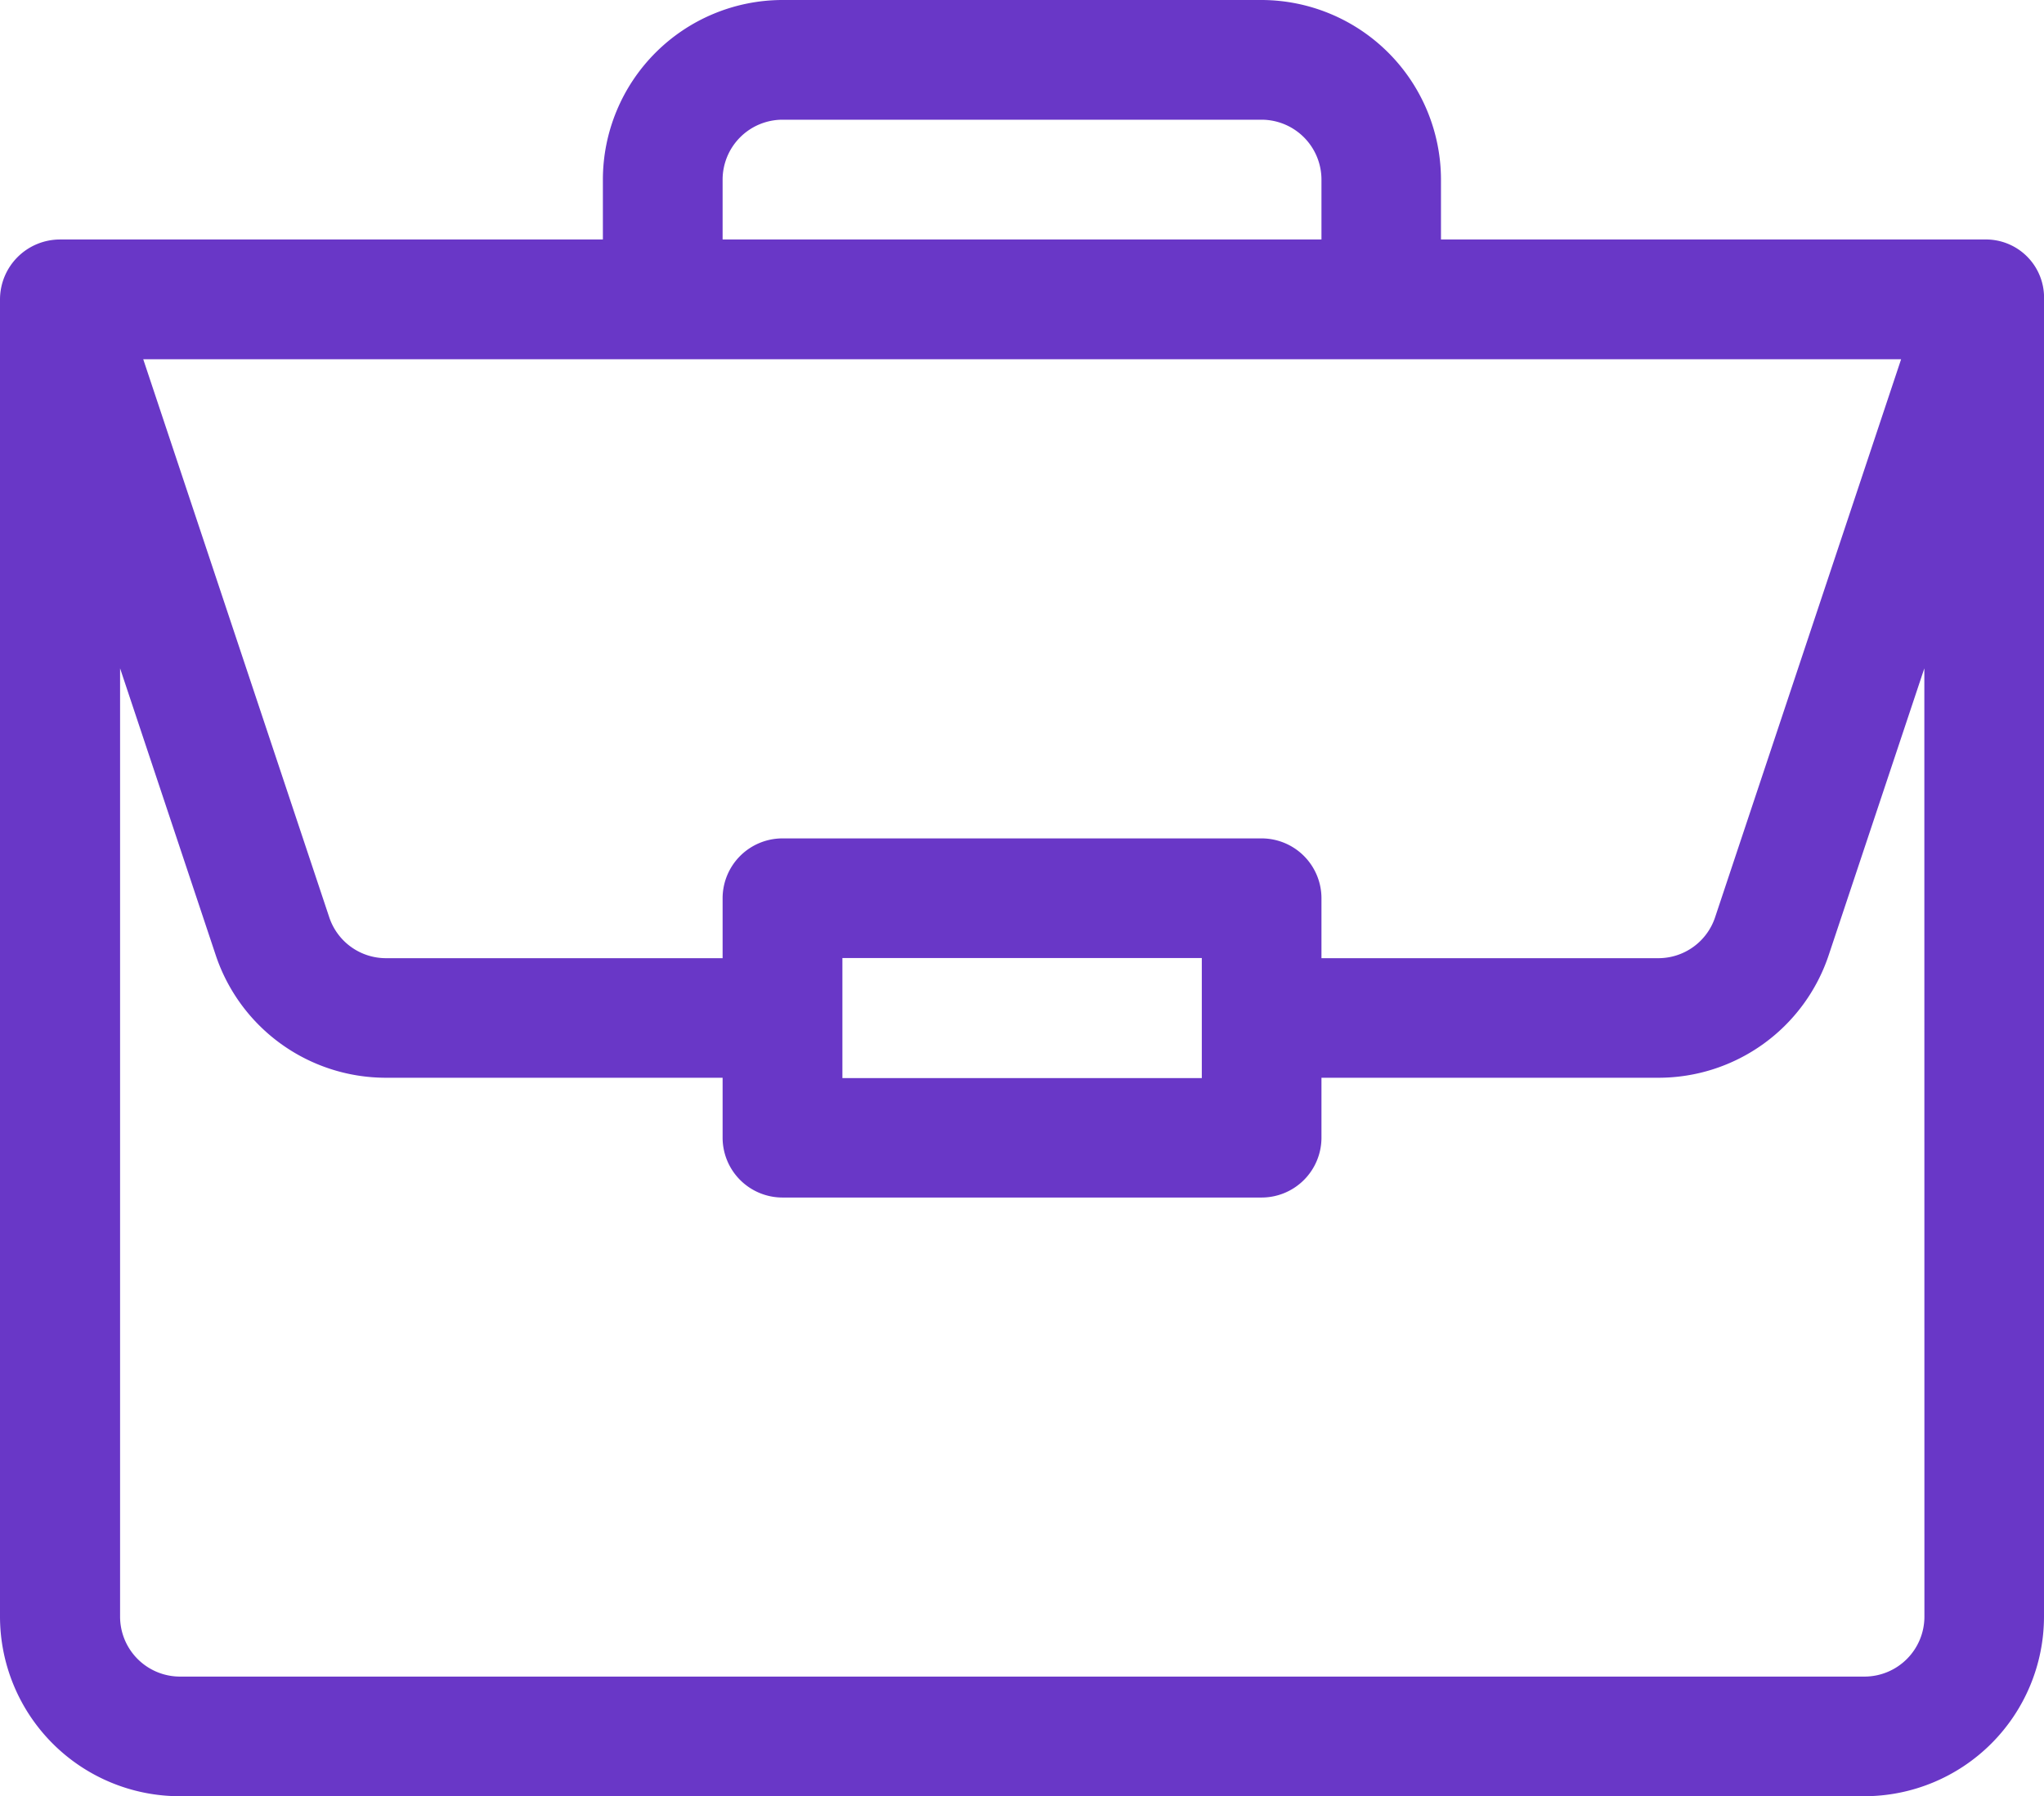 <svg xmlns="http://www.w3.org/2000/svg" width="28.937" height="25.433" viewBox="0 0 28.937 25.433">
  <path id="View_Portfolio_" data-name="View Portfolio " d="M28.1,3.391H20.4V2.543A2.546,2.546,0,0,0,17.86,0H11.078A2.546,2.546,0,0,0,8.535,2.543v.848H.848A.85.85,0,0,0,0,4.239V22.89a2.546,2.546,0,0,0,2.543,2.543H26.394a2.546,2.546,0,0,0,2.543-2.543V4.253a.823.823,0,0,0-.842-.862ZM10.23,2.543a.849.849,0,0,1,.848-.848H17.86a.849.849,0,0,1,.848.848v.848H10.23ZM26.914,5.087l-2.633,7.9a.846.846,0,0,1-.8.58H18.708v-.848a.848.848,0,0,0-.848-.848H11.078a.848.848,0,0,0-.848.848v.848H5.461a.846.846,0,0,1-.8-.58l-2.633-7.9Zm-9.9,8.478v1.7H11.926v-1.7Zm10.23,9.326a.849.849,0,0,1-.848.848H2.544A.849.849,0,0,1,1.7,22.89V9.463l1.353,4.058A2.54,2.54,0,0,0,5.461,15.26H10.23v.848a.848.848,0,0,0,.848.848H17.86a.848.848,0,0,0,.848-.848V15.26h4.769a2.54,2.54,0,0,0,2.413-1.739l1.353-4.058Zm0,0" transform="translate(0)" fill="#6937c7"/>
</svg>

